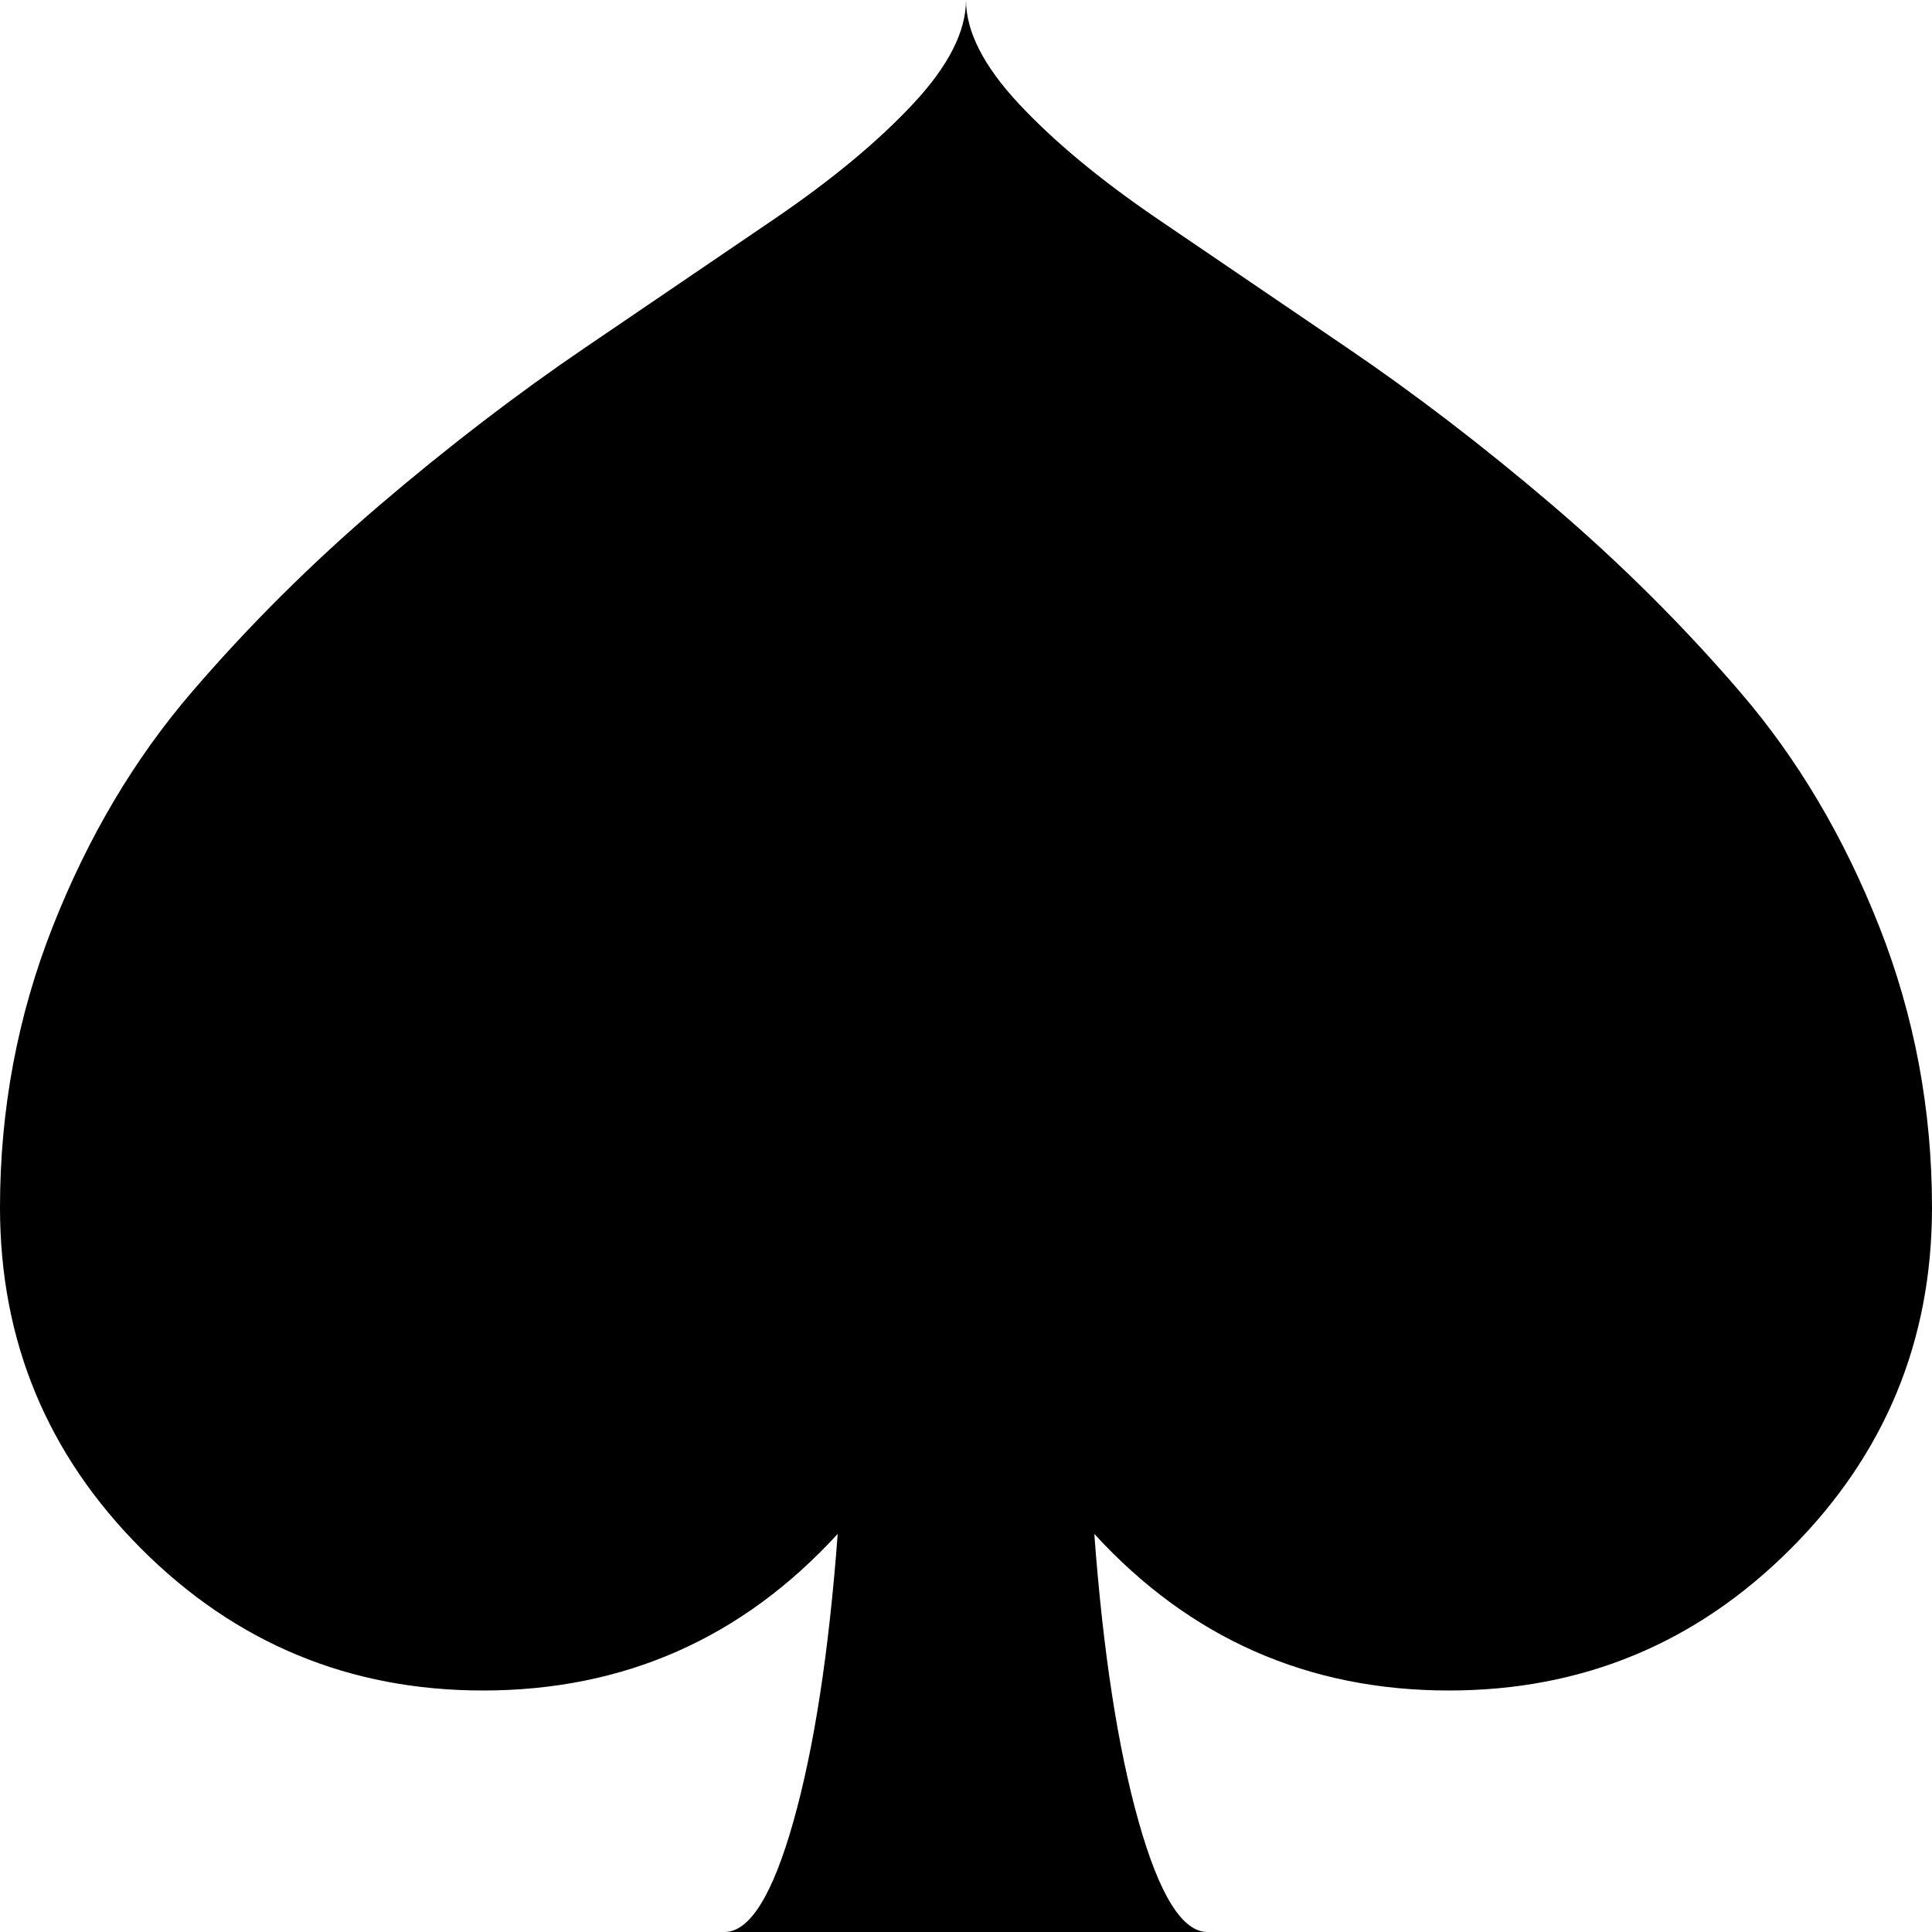 <svg xmlns="http://www.w3.org/2000/svg" xmlns:xlink="http://www.w3.org/1999/xlink" width="1024" height="1024" viewBox="0 0 1024 1024"><path fill="currentColor" d="M768 896q-112 0-188-83q7 94 23.5 152.5T640 1024H384q20 0 36.5-58.5T444 813q-76 83-188 83q-106 0-181-75T0 640q0-78 28-149t73.5-124t100-99.5t109-83.5t100-68T484 55t28-55q0 25 28 55t73.5 61t100 68t109 83.5t100 99.5T996 491t28 149q0 106-75 181t-181 75"/></svg>
